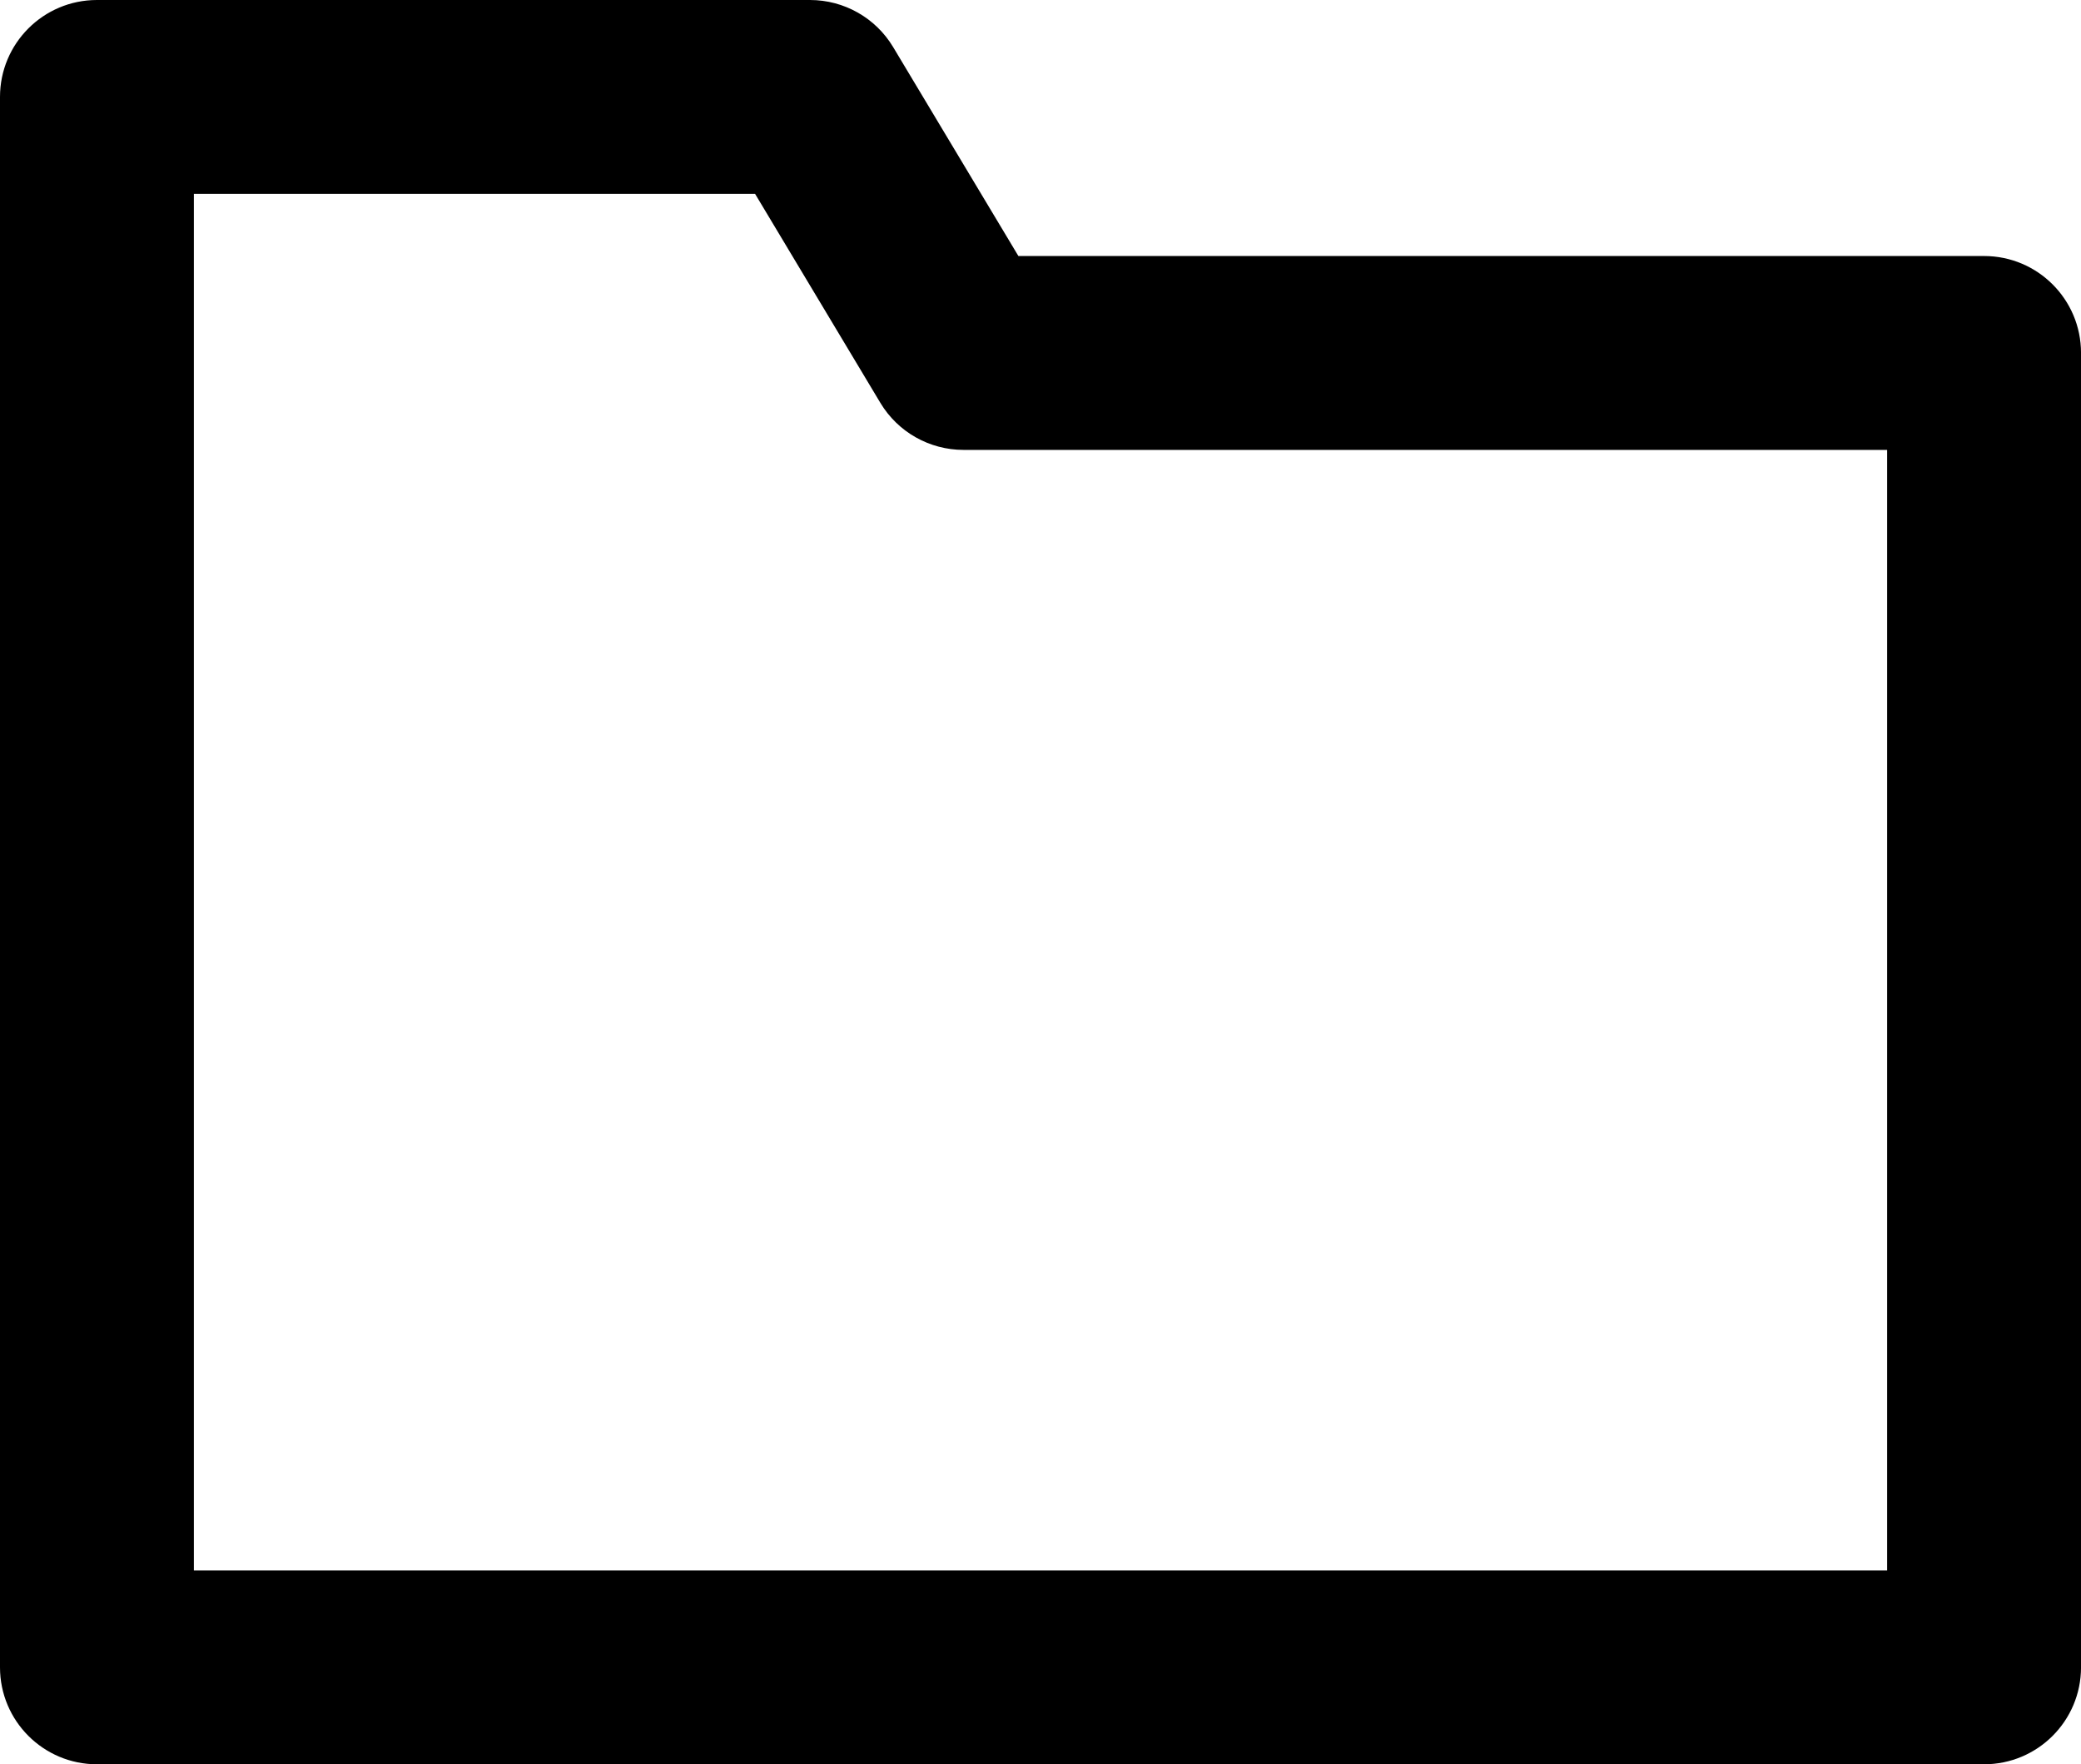 <?xml version="1.0" encoding="utf-8"?>
<!-- Generator: Adobe Illustrator 16.0.3, SVG Export Plug-In . SVG Version: 6.00 Build 0)  -->
<!DOCTYPE svg PUBLIC "-//W3C//DTD SVG 1.1//EN" "http://www.w3.org/Graphics/SVG/1.1/DTD/svg11.dtd">
<svg version="1.1" id="Layer_1" xmlns="http://www.w3.org/2000/svg" xmlns:xlink="http://www.w3.org/1999/xlink" x="0px" y="0px"
	 width="85.875px" height="72.799px" viewBox="0 0 85.875 72.799" enable-background="new 0 0 85.875 72.799" xml:space="preserve">
<path d="M81.875,72.799H4c-2.209,0-4-1.791-4-4V4c0-2.209,1.791-4,4-4h29.426c1.405,0,2.708,0.737,3.431,1.943l5.168,8.621h39.851
	c2.209,0,4,1.791,4,4v54.235C85.875,71.008,84.084,72.799,81.875,72.799z M8,64.799h69.875V18.564H39.759
	c-1.405,0-2.708-0.737-3.431-1.943L31.16,8H8V64.799z"/>
</svg>
